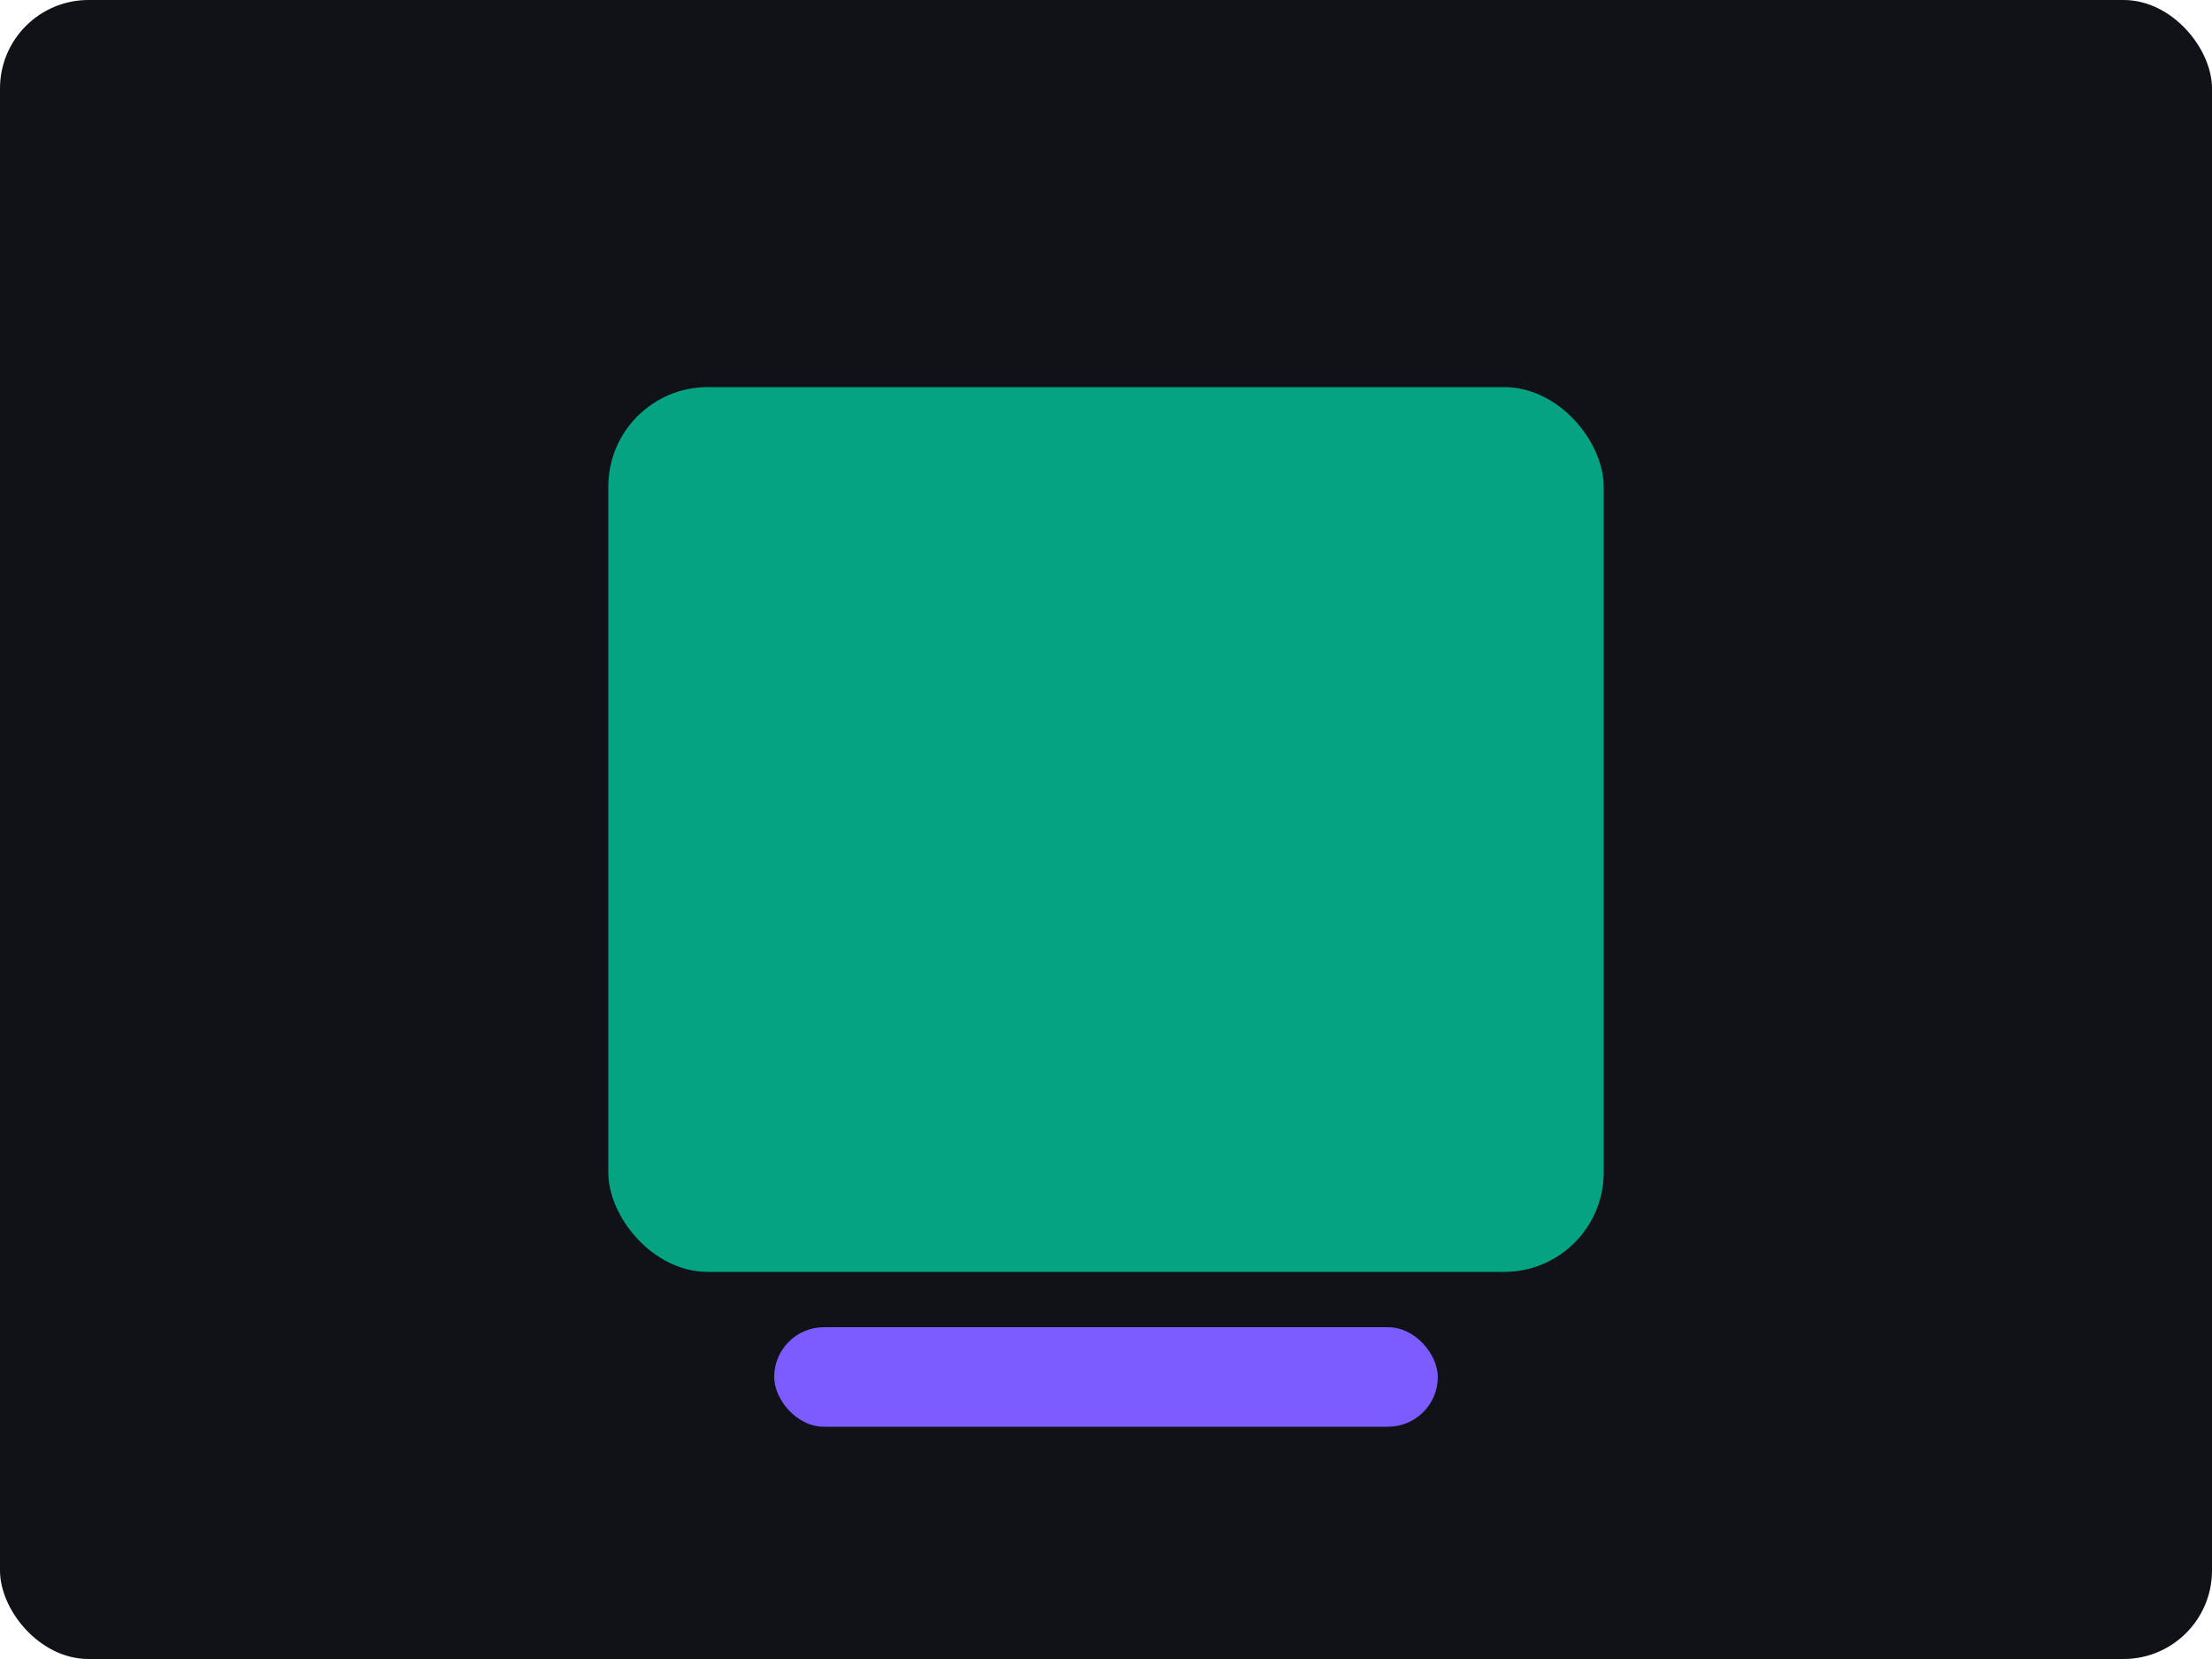 <svg width="400" height="300" viewBox="0 0 400 300" xmlns="http://www.w3.org/2000/svg"><rect width="400" height="300" rx="16" fill="#101218"/><rect x="110" y="70" width="180" height="160" rx="18" fill="#00d4a6" opacity=".75"/><rect x="140" y="240" width="120" height="18" rx="9" fill="#7c5cff"/></svg>
